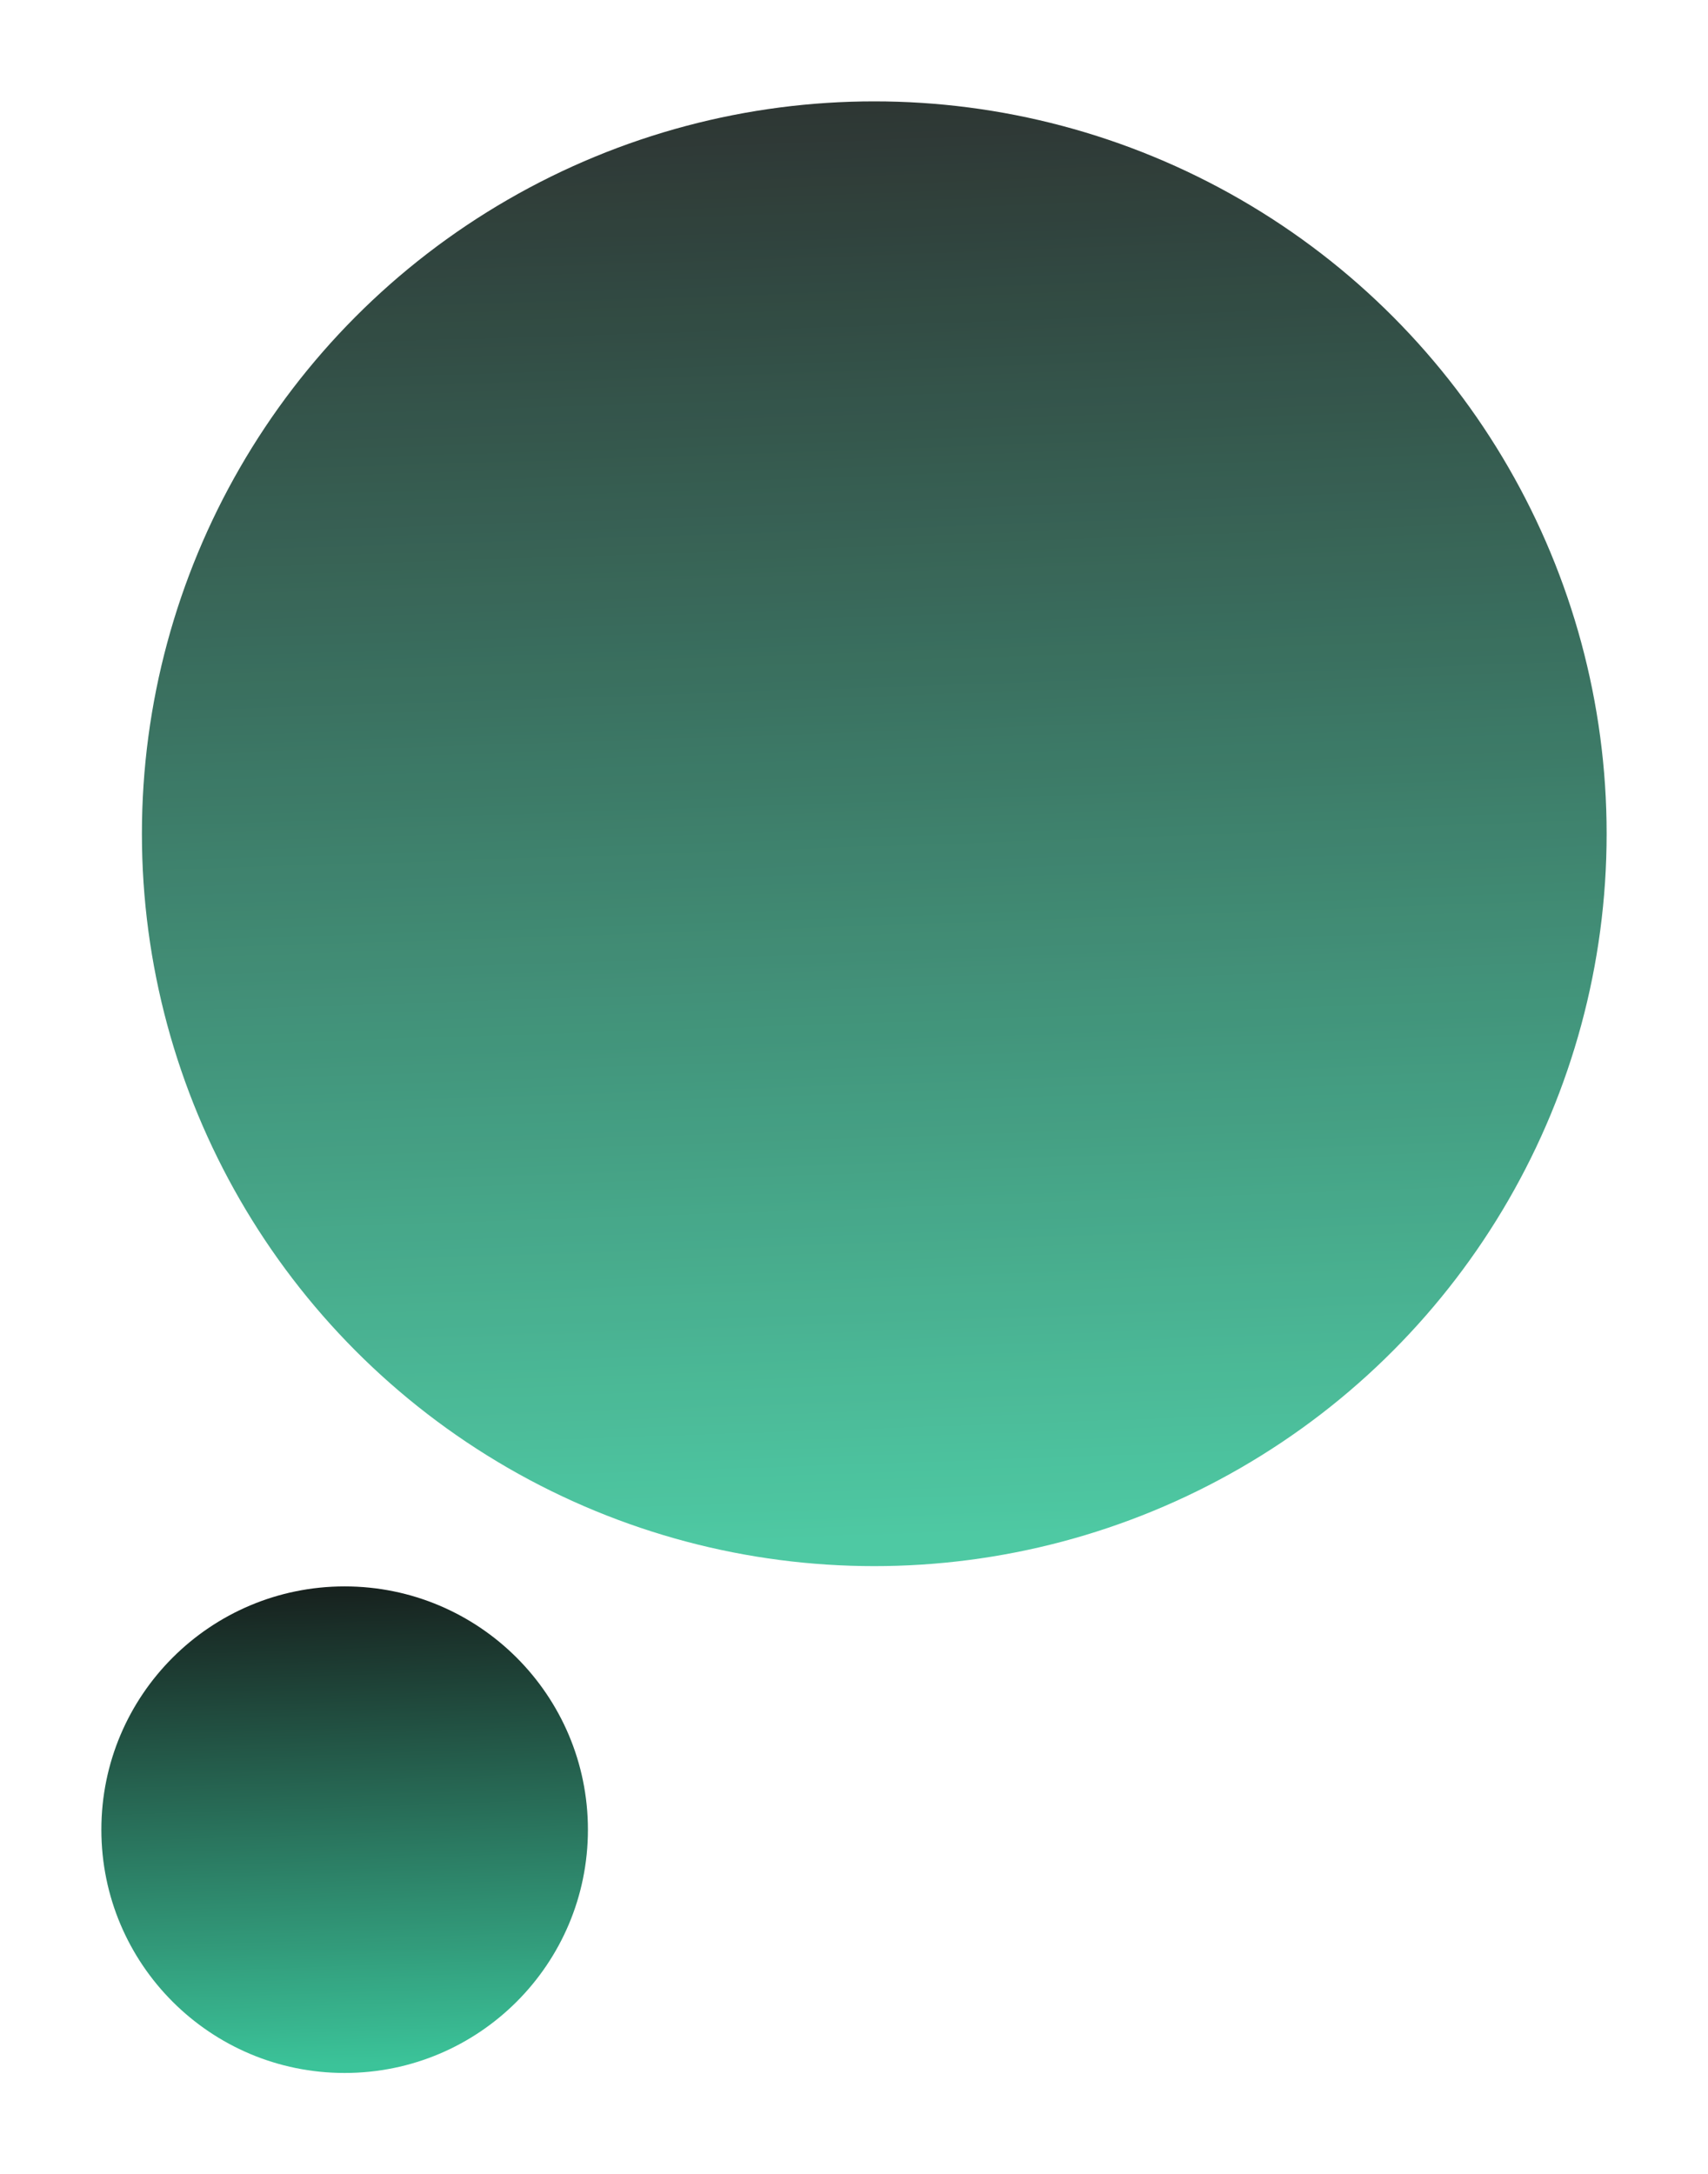 <svg width="337" height="429" viewBox="0 0 337 429" fill="none" xmlns="http://www.w3.org/2000/svg">
<g filter="url(#filter0_f_6014_150)">
<circle cx="68" cy="361" r="48" fill="url(#paint0_radial_6014_150)"/>
</g>
<g opacity="0.9" filter="url(#filter1_f_6014_150)">
<circle cx="172.5" cy="164.5" r="144.5" fill="url(#paint1_radial_6014_150)"/>
</g>
<defs>
<filter id="filter0_f_6014_150" x="0" y="293" width="136" height="136" filterUnits="userSpaceOnUse" color-interpolation-filters="sRGB">
<feFlood flood-opacity="0" result="BackgroundImageFix"/>
<feBlend mode="normal" in="SourceGraphic" in2="BackgroundImageFix" result="shape"/>
<feGaussianBlur stdDeviation="10" result="effect1_foregroundBlur_6014_150"/>
</filter>
<filter id="filter1_f_6014_150" x="8" y="0" width="329" height="329" filterUnits="userSpaceOnUse" color-interpolation-filters="sRGB">
<feFlood flood-opacity="0" result="BackgroundImageFix"/>
<feBlend mode="normal" in="SourceGraphic" in2="BackgroundImageFix" result="shape"/>
<feGaussianBlur stdDeviation="10" result="effect1_foregroundBlur_6014_150"/>
</filter>
<radialGradient id="paint0_radial_6014_150" cx="0" cy="0" r="1" gradientUnits="userSpaceOnUse" gradientTransform="translate(61.2 306.2) rotate(87.737) scale(101.279 1193.11)">
<stop stop-color="#141414"/>
<stop offset="1" stop-color="#3BC399"/>
</radialGradient>
<radialGradient id="paint1_radial_6014_150" cx="0" cy="0" r="1" gradientUnits="userSpaceOnUse" gradientTransform="translate(152.029 -0.471) rotate(87.737) scale(304.892 3591.77)">
<stop stop-color="#141414"/>
<stop offset="1" stop-color="#3BC399"/>
</radialGradient>
</defs>
</svg>
